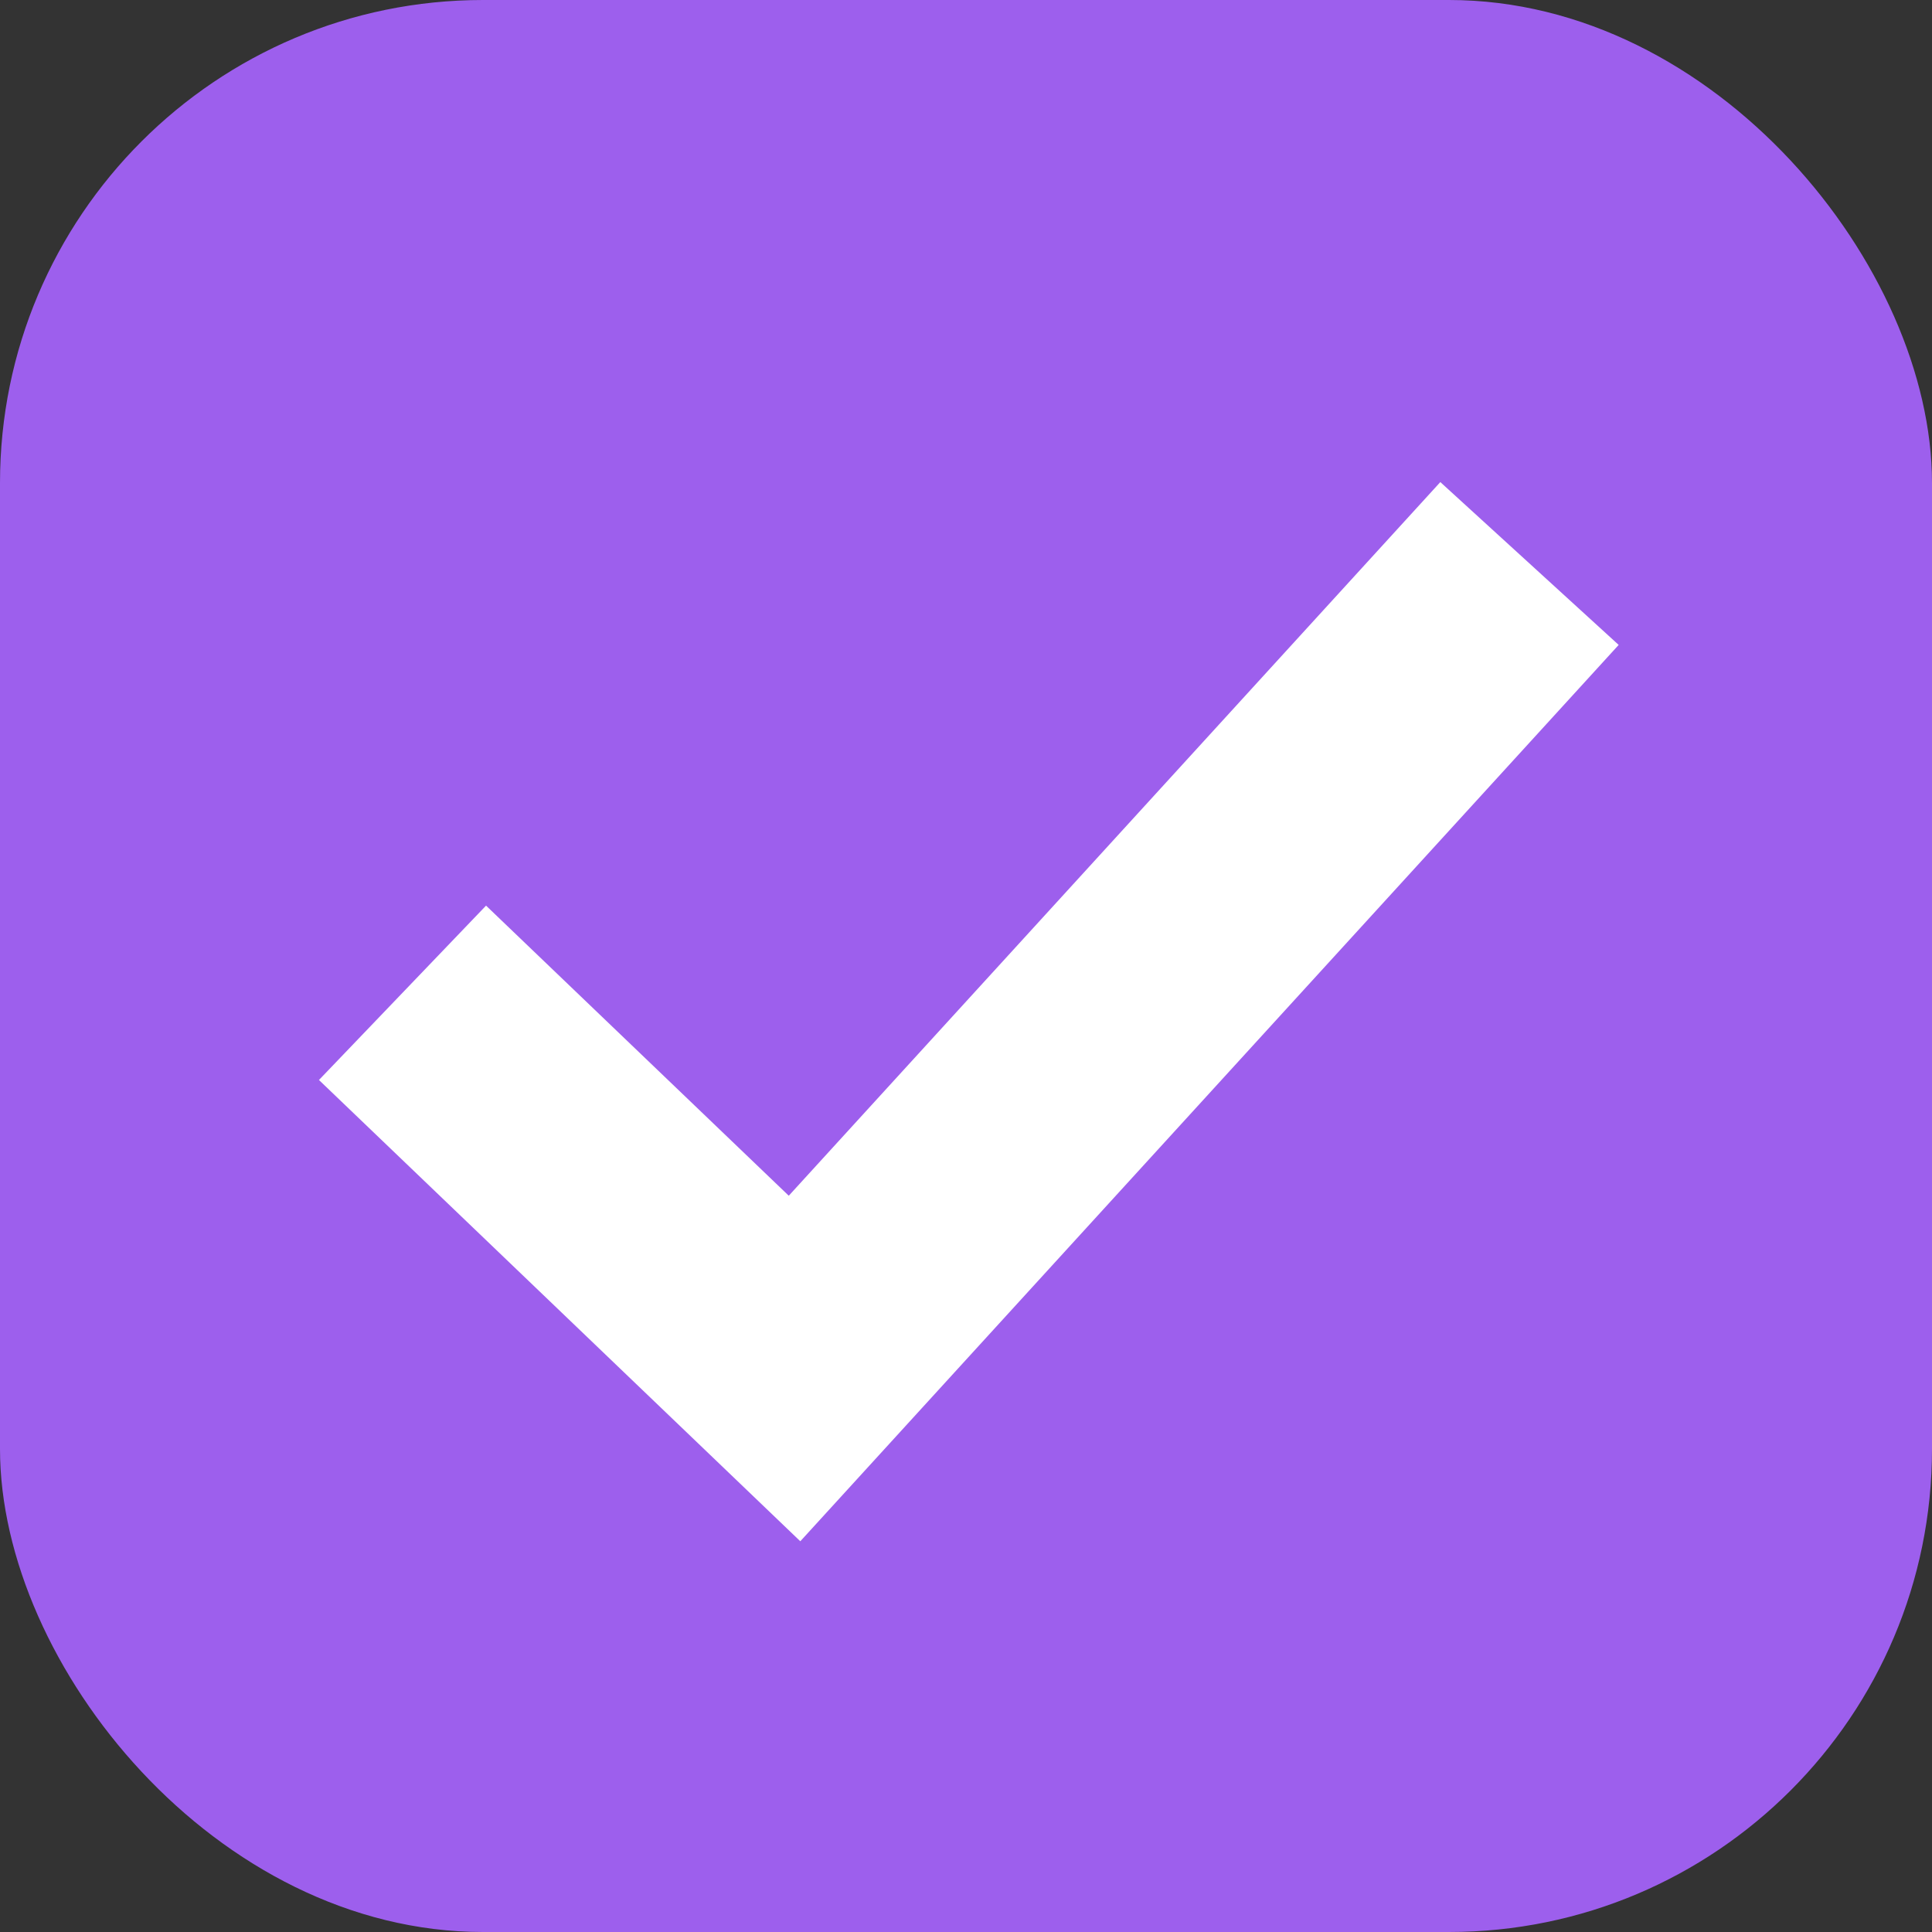 <svg width="24" height="24" viewBox="0 0 24 24" fill="none" xmlns="http://www.w3.org/2000/svg">
<rect x="0" y="0" width="24" height="24" fill="#333333" stroke="none"/>
<rect width="24" height="24" rx="6" fill="#9D5FED"/>
<path d="M5 12.333L9.87 17L19 7" stroke="white" stroke-width="3"/>
</svg>
